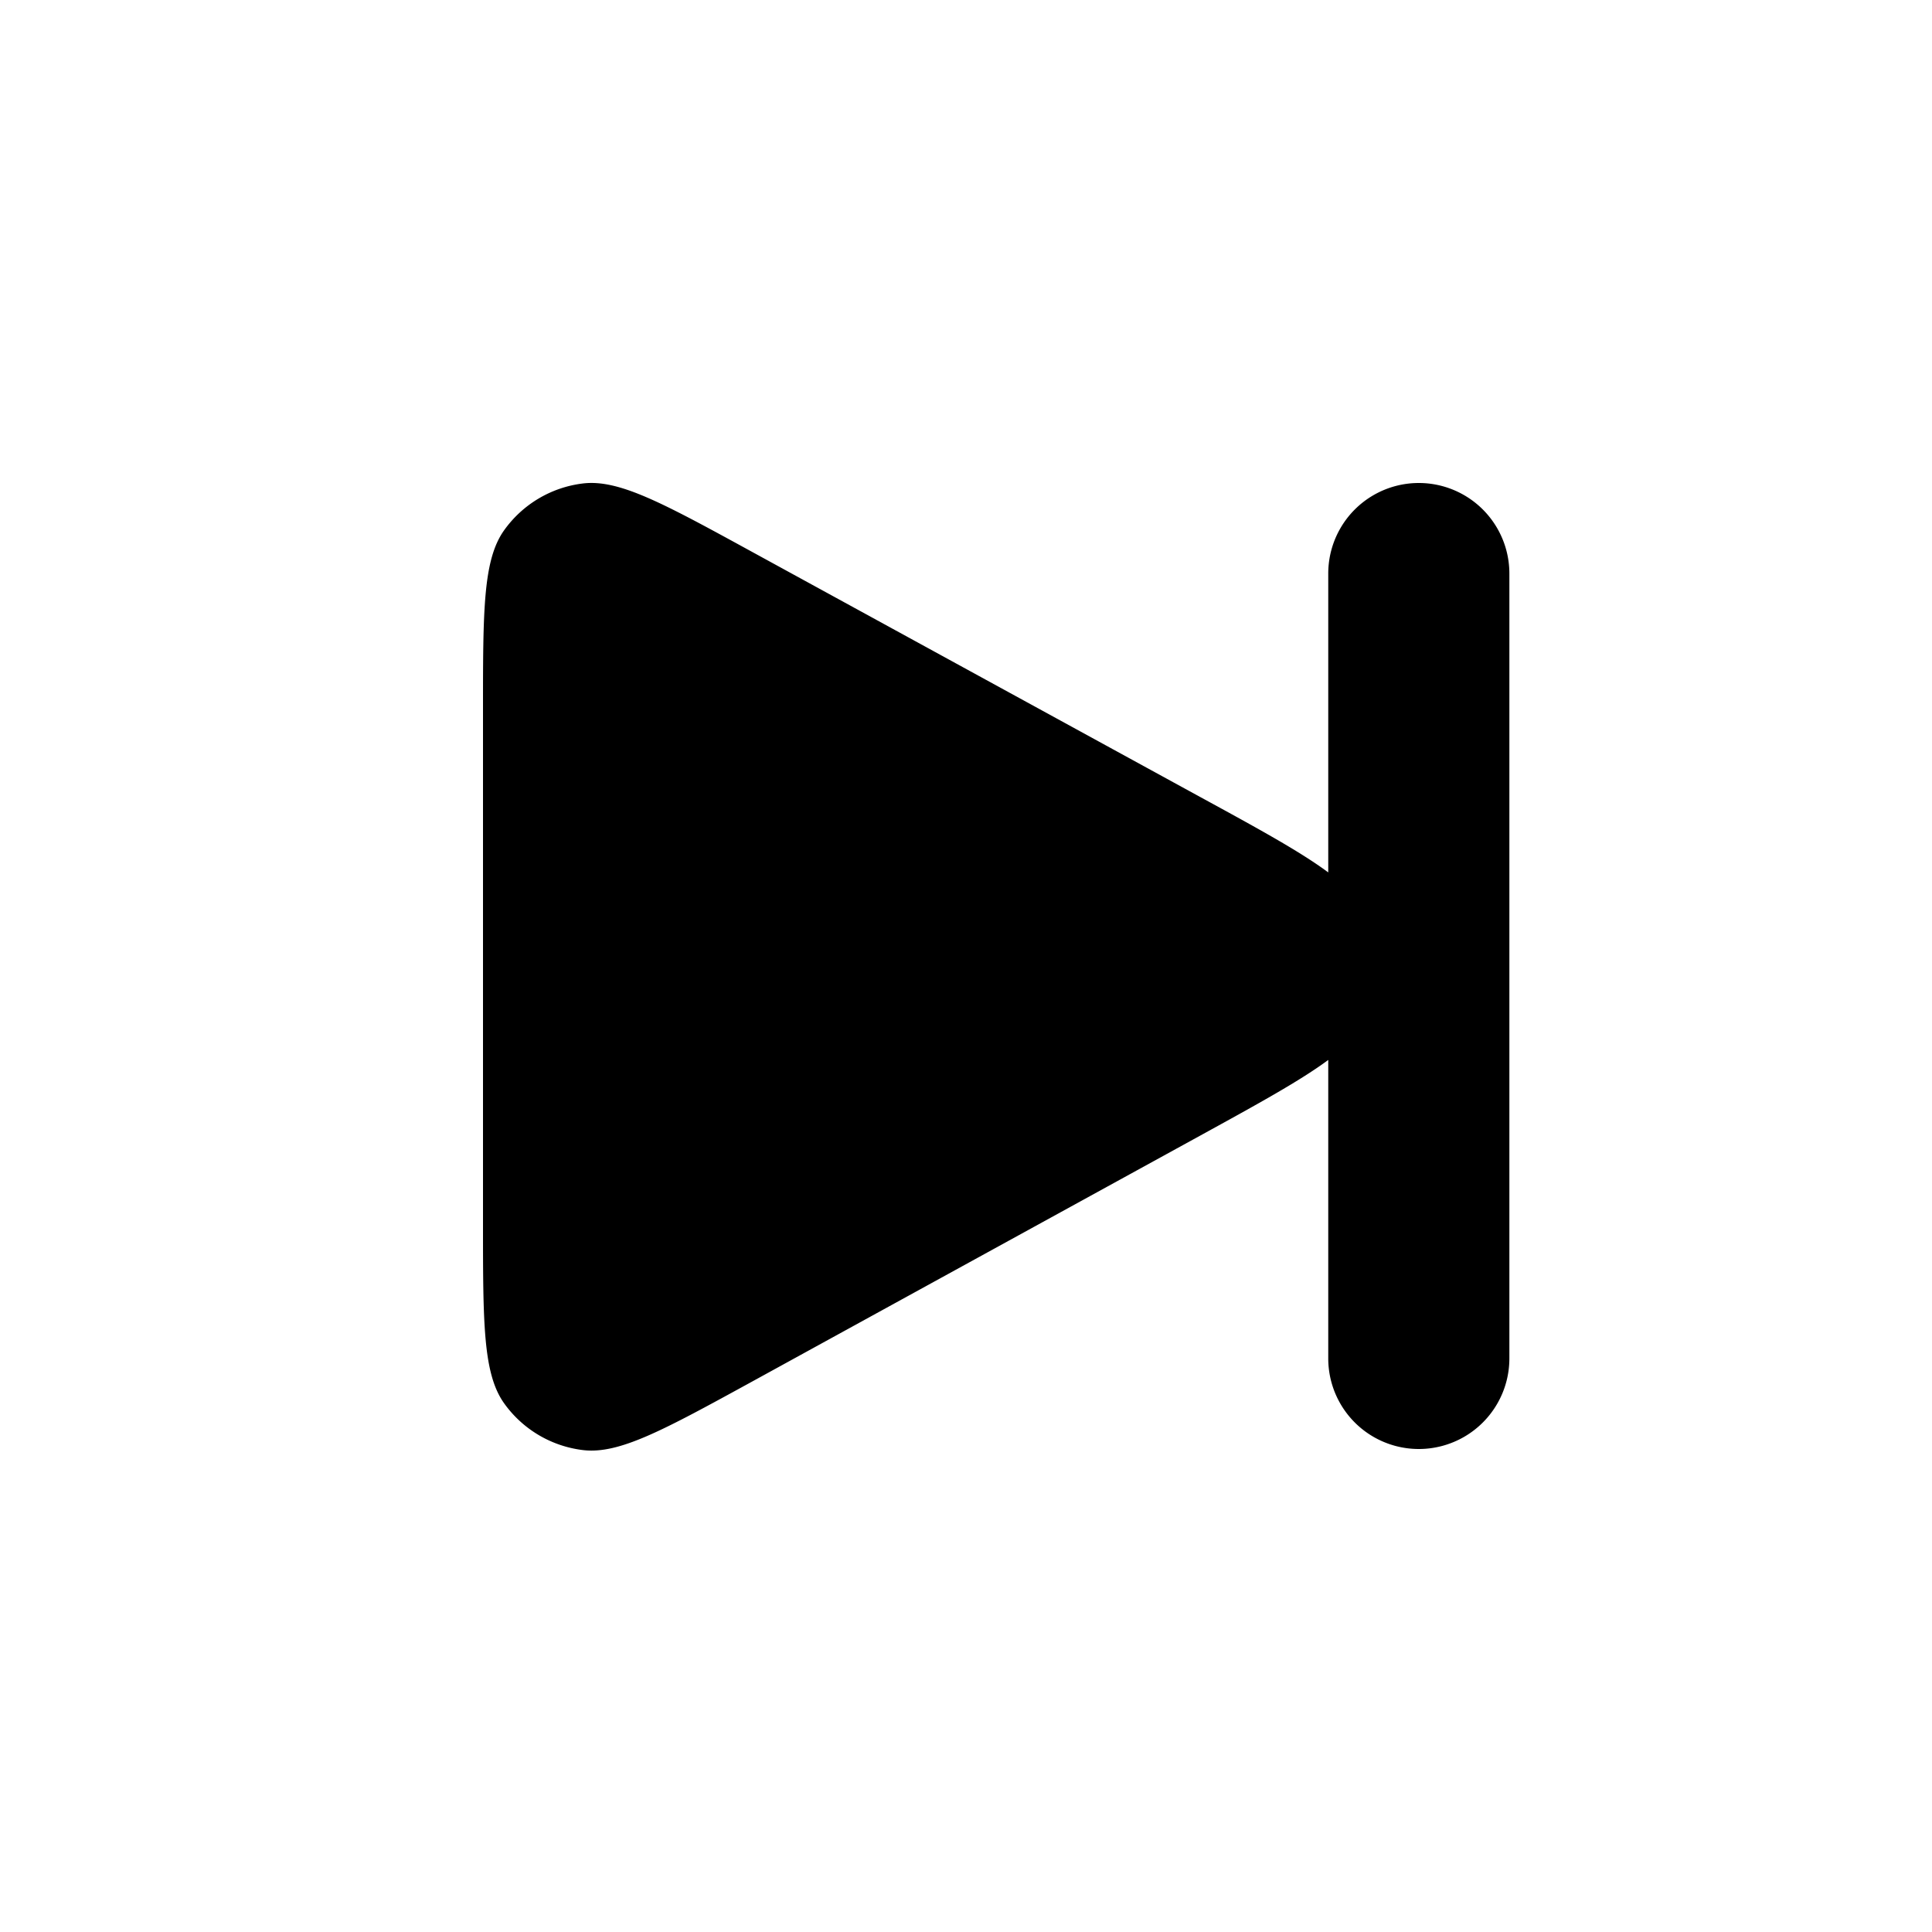 <svg xmlns="http://www.w3.org/2000/svg" width="16" height="16" fill="currentColor" viewBox="0 0 16 16"><path d="m9.937 6.599-3.711-2.03c-.733-.401-1.1-.602-1.4-.565a.94.94 0 0 0-.65.386C4 4.635 4 5.053 4 5.888v4.235c0 .837 0 1.255.176 1.5a.94.94 0 0 0 .652.386c.3.036.666-.165 1.4-.567l3.711-2.037c.486-.267.83-.456 1.061-.627v2.472a.75.75 0 0 0 1.5 0v-6.5a.75.75 0 0 0-1.5 0v2.475c-.23-.171-.575-.36-1.063-.626Z"/></svg>
